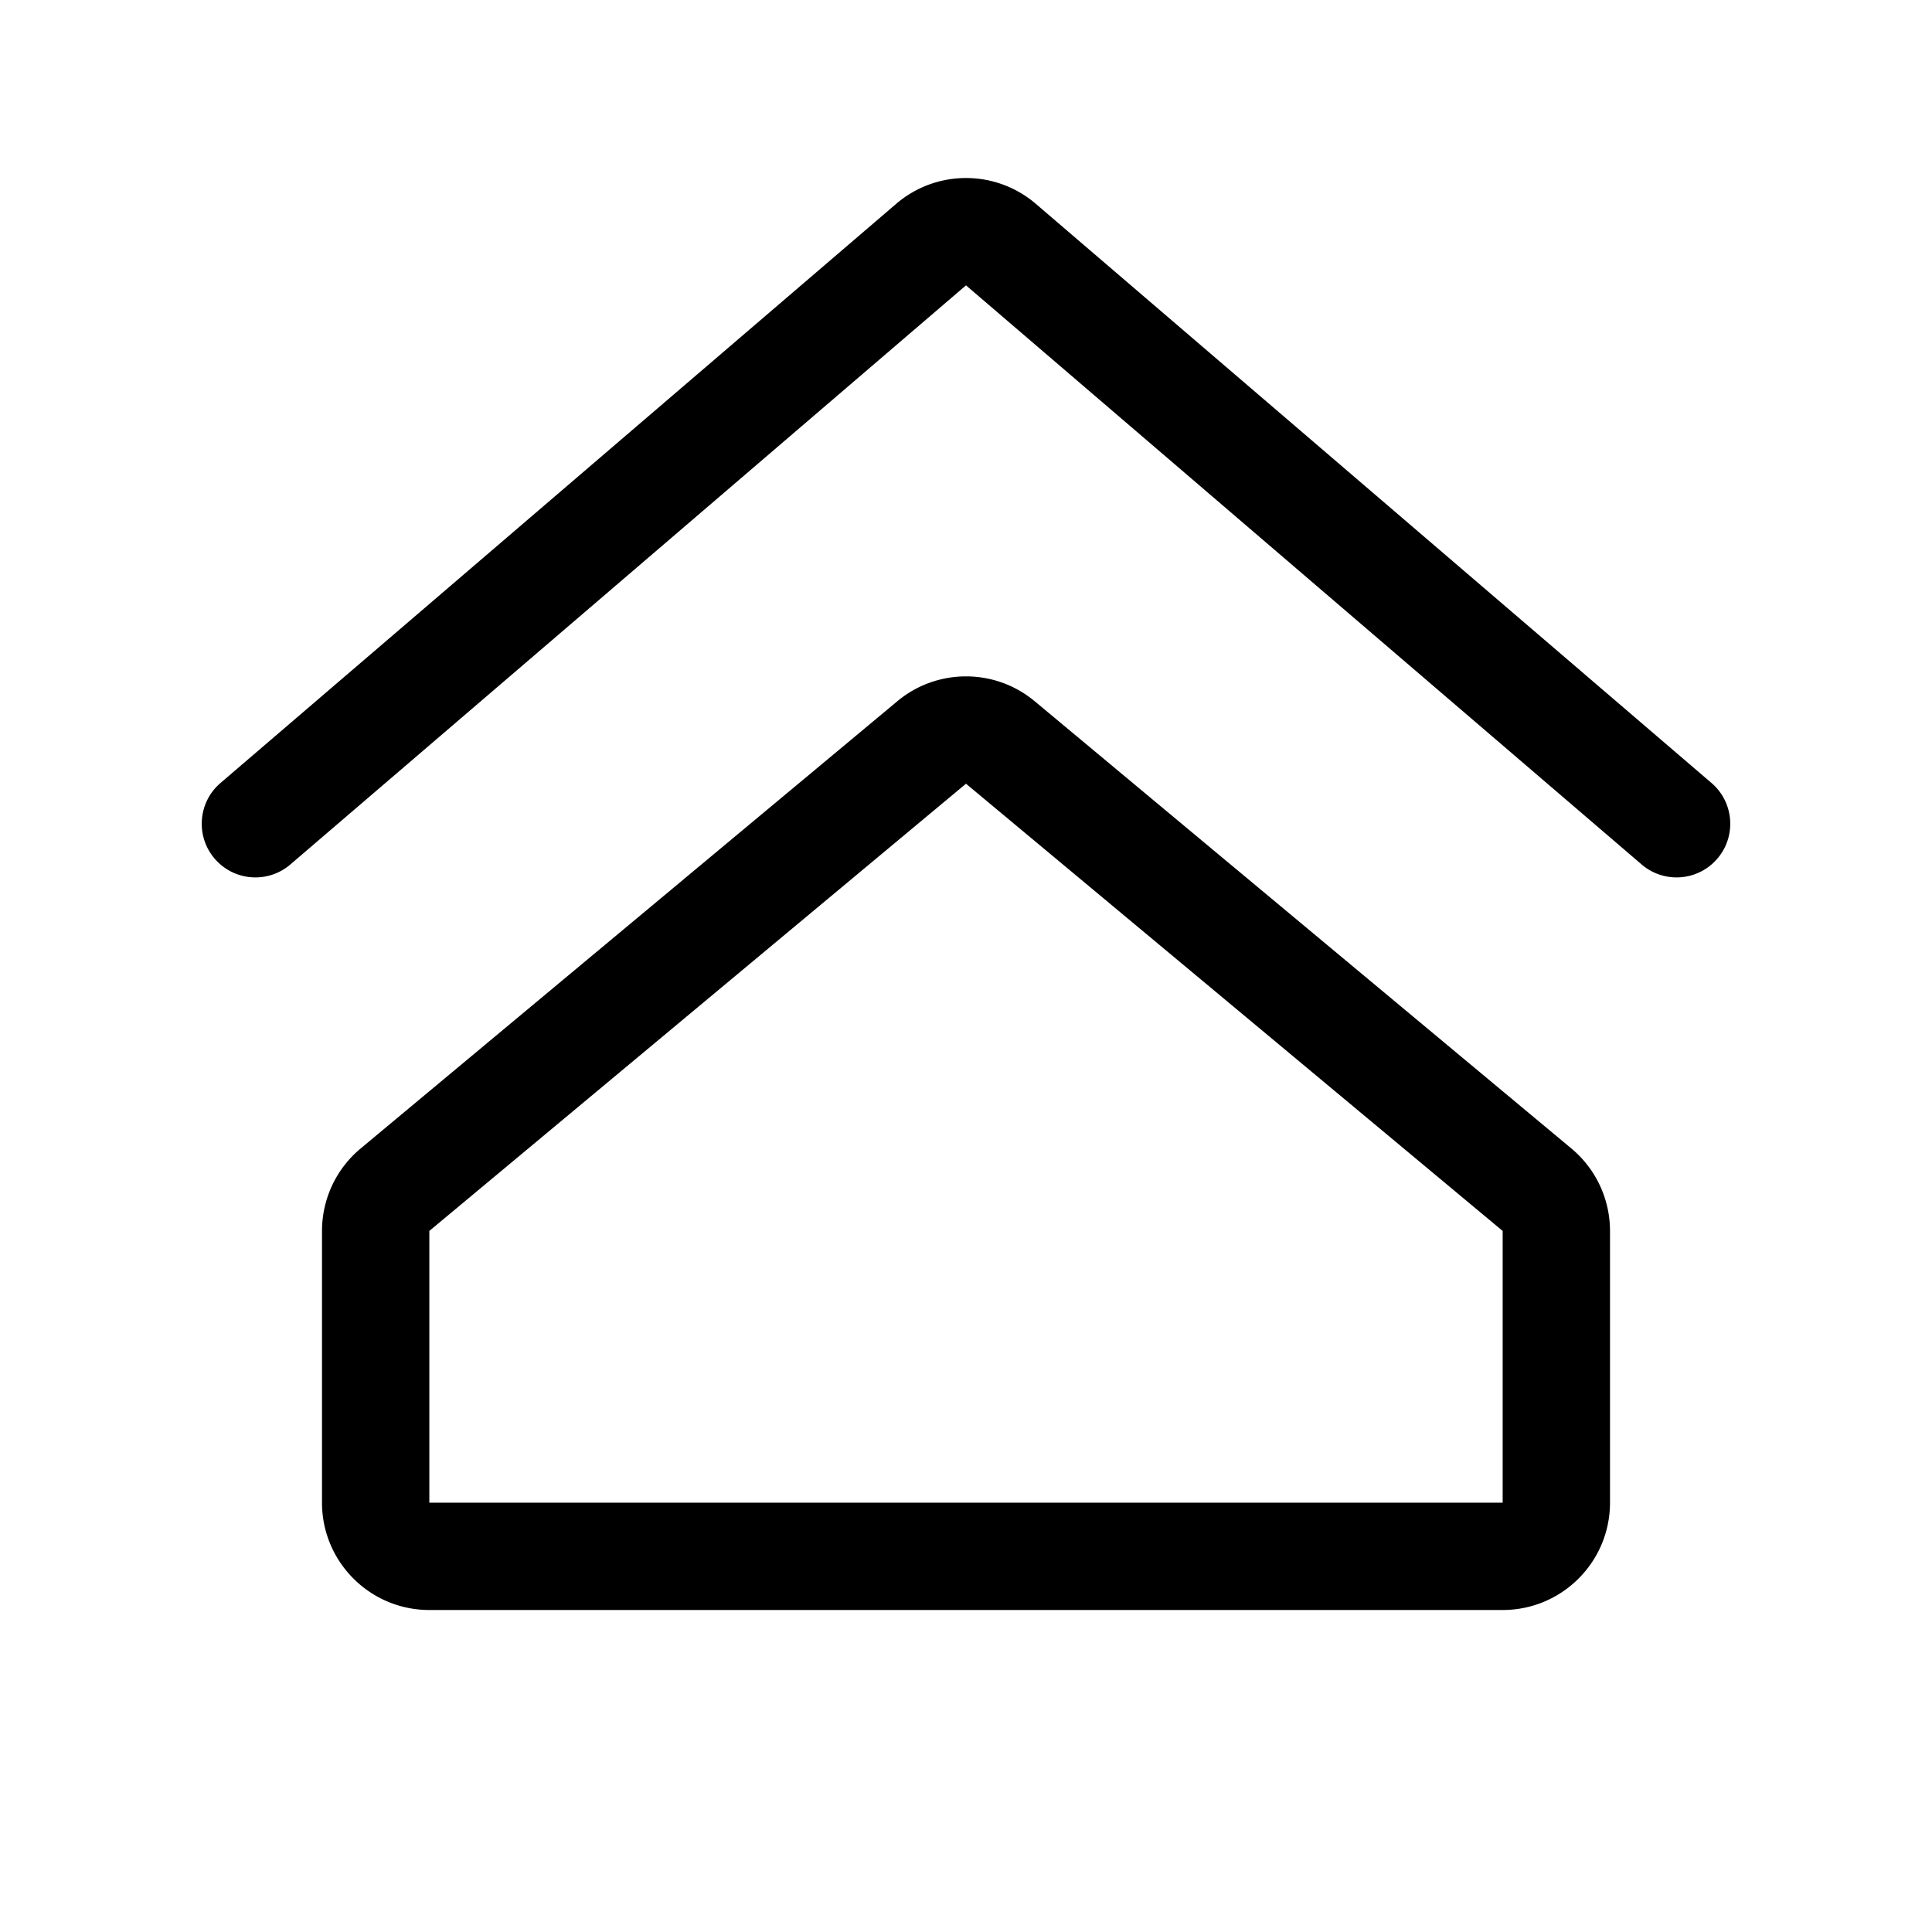 <svg viewBox="0 0 1024 1024" version="1.1" xmlns="http://www.w3.org/2000/svg"><path d="M113.778 455.111c-10.224-11.927-8.842-29.884 3.085-40.108l358.113-306.954c21.305-18.261 52.742-18.261 74.046 0l358.114 306.954c11.928 10.224 13.309 28.18 3.085 40.108s-28.18 13.309-40.108 3.085L512 151.242l-358.113 306.954c-11.929 10.224-29.885 8.842-40.109-3.085zM227.555 652.423v144.022h568.889V652.423L512 415.386 227.555 652.423z m-56.888 0a56.889 56.889 0 0 1 20.47-43.703l284.444-237.037c21.097-17.582 51.743-17.582 72.839 0l284.445 237.037a56.889 56.889 0 0 1 20.47 43.703v144.022c0 31.418-25.471 56.888-56.889 56.888H227.555c-31.418 0-56.888-25.47-56.888-56.888V652.423z" /></svg>